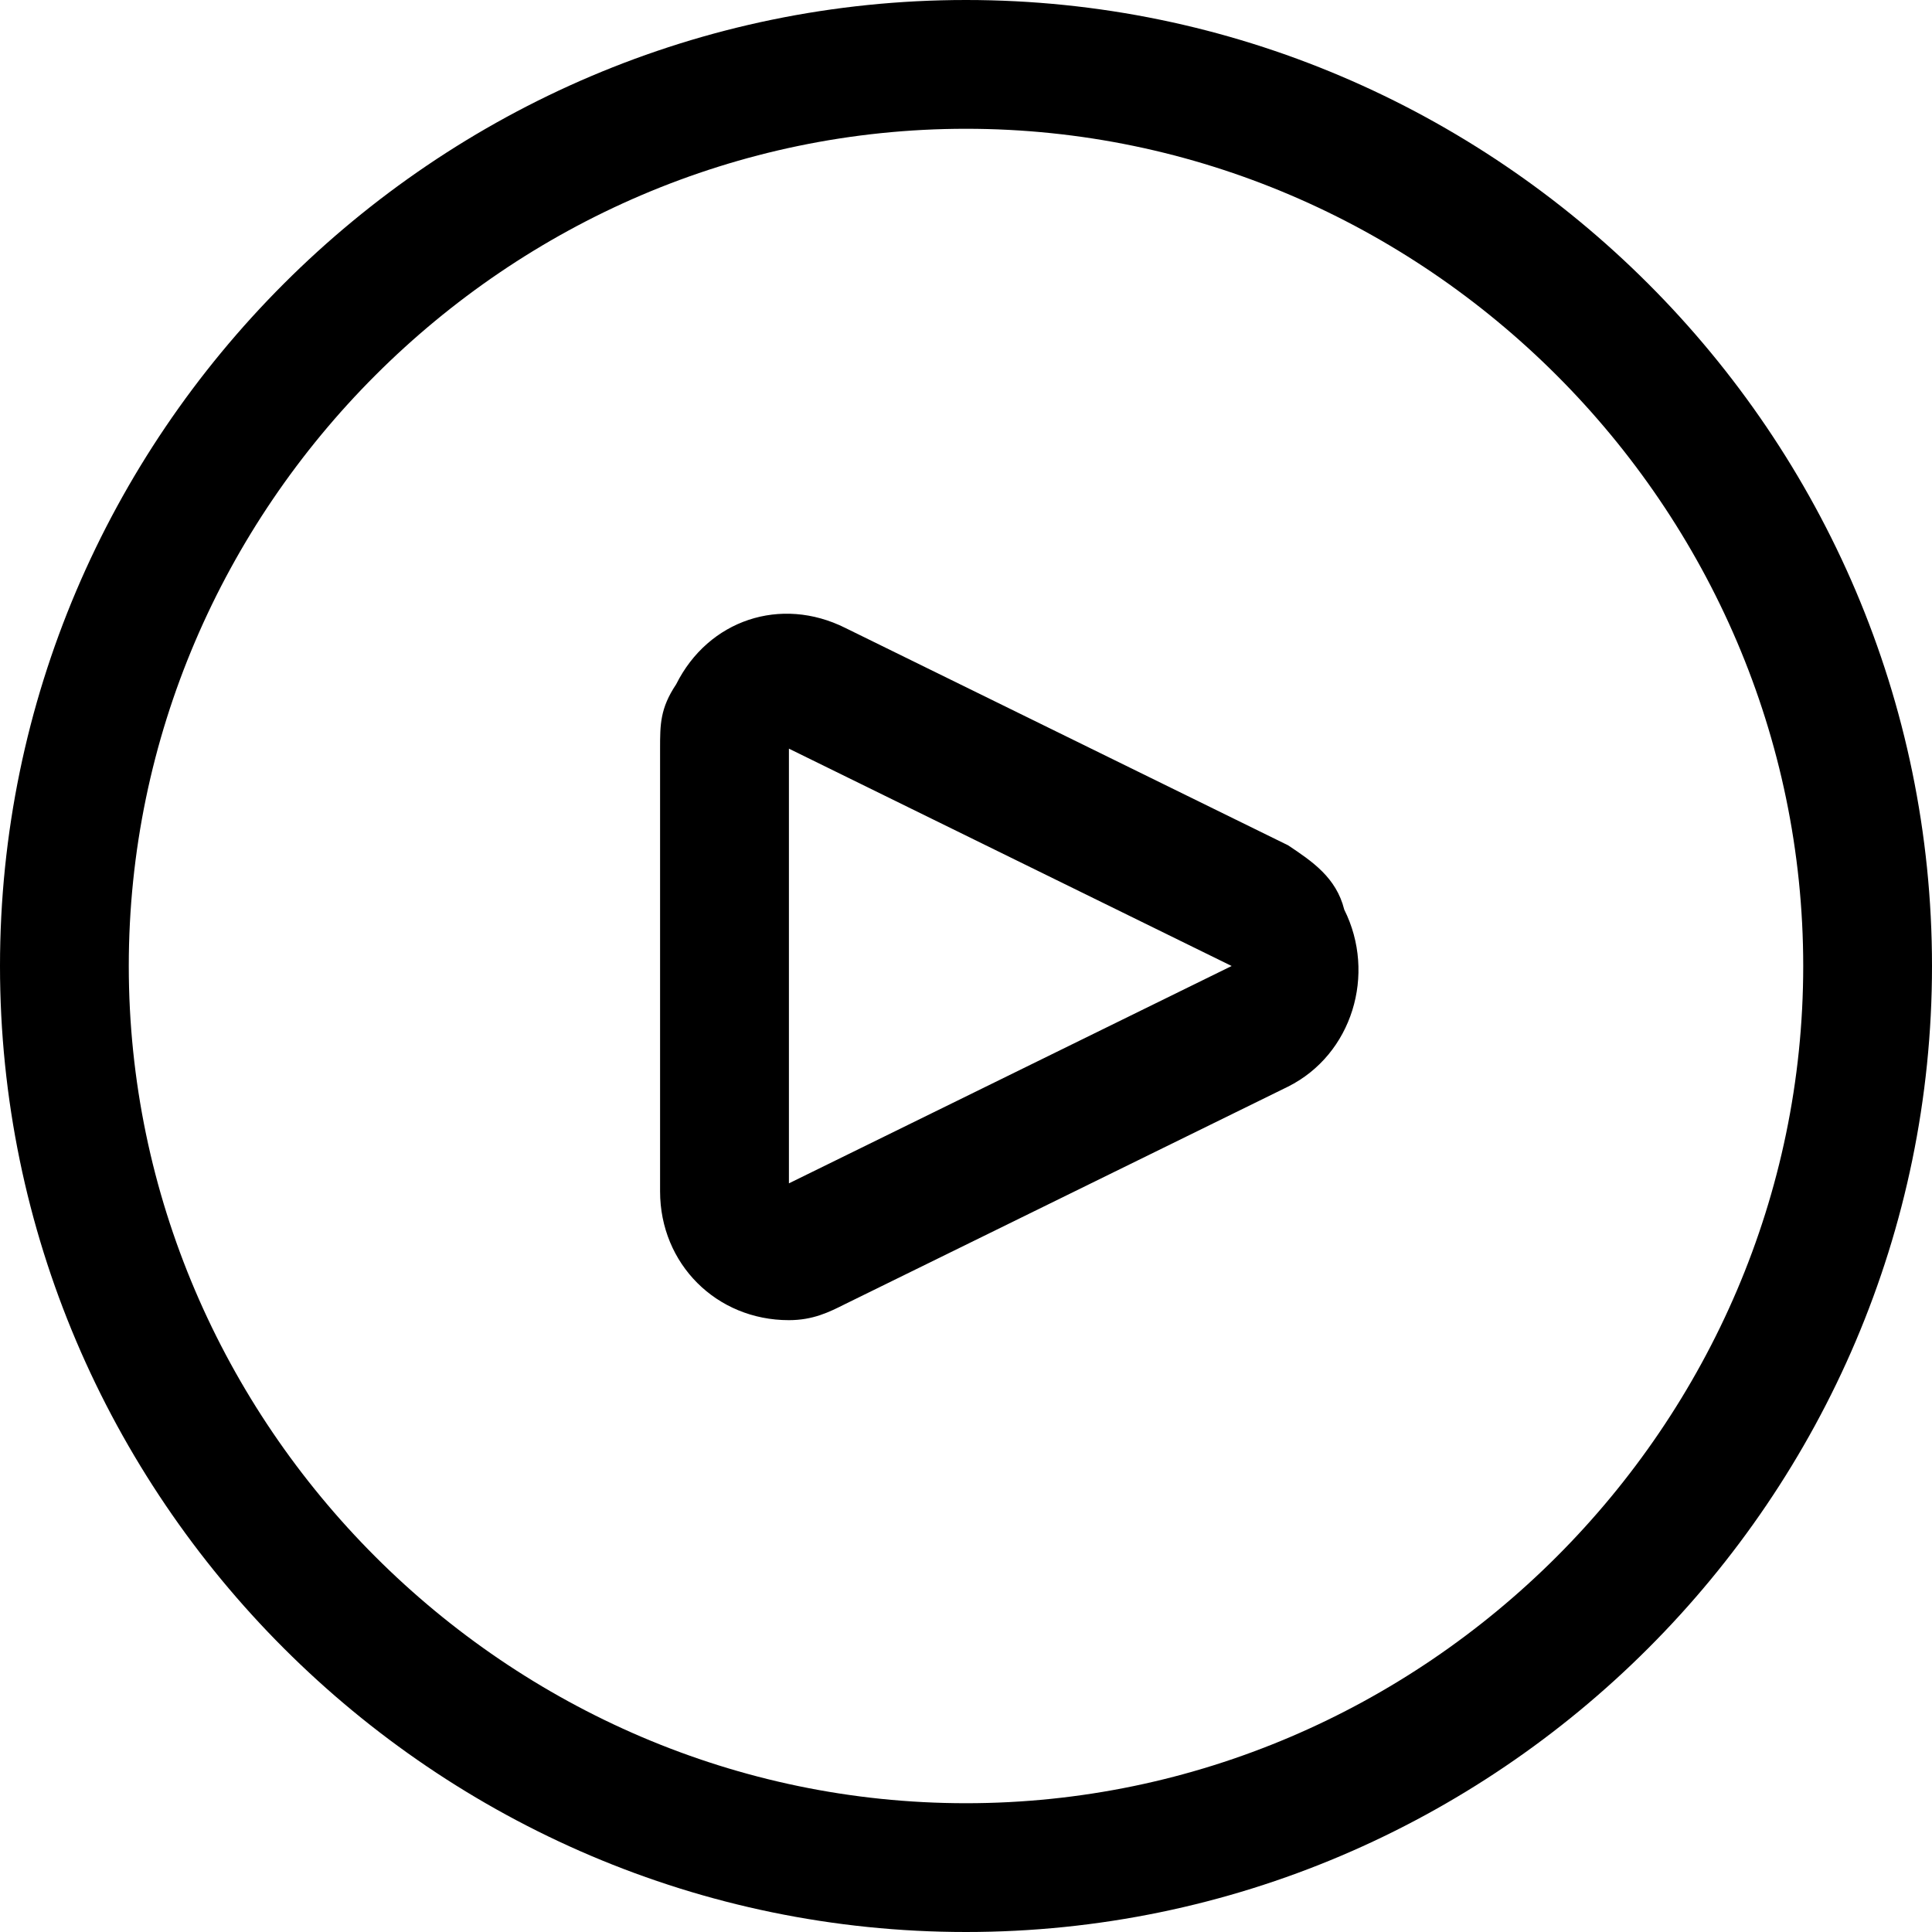 <svg version="1.1" xmlns="http://www.w3.org/2000/svg" width="32" height="32" viewBox="0 0 32 32">
<title>play-circle</title>
<path d="M16 0c-8.8 0-16 7.2-16 16s7.2 16 16 16 16-7.2 16-16c0-8.8-7.2-16-16-16zM16 29.867c-7.6 0-13.867-6.267-13.867-13.867s6.267-13.867 13.867-13.867 13.867 6.267 13.867 13.867v0c0 7.6-6.267 13.867-13.867 13.867zM21.333 14l-7.333-3.6c-1.067-0.533-2.267-0.133-2.8 0.933-0.267 0.4-0.267 0.667-0.267 1.067v7.333c0 1.2 0.933 2.133 2.133 2.133 0.4 0 0.667-0.133 0.933-0.267l7.333-3.6c1.067-0.533 1.467-1.867 0.933-2.933-0.133-0.533-0.533-0.8-0.933-1.067zM13.067 19.6v-7.2l7.333 3.6-7.333 3.6z"></path>
</svg>

